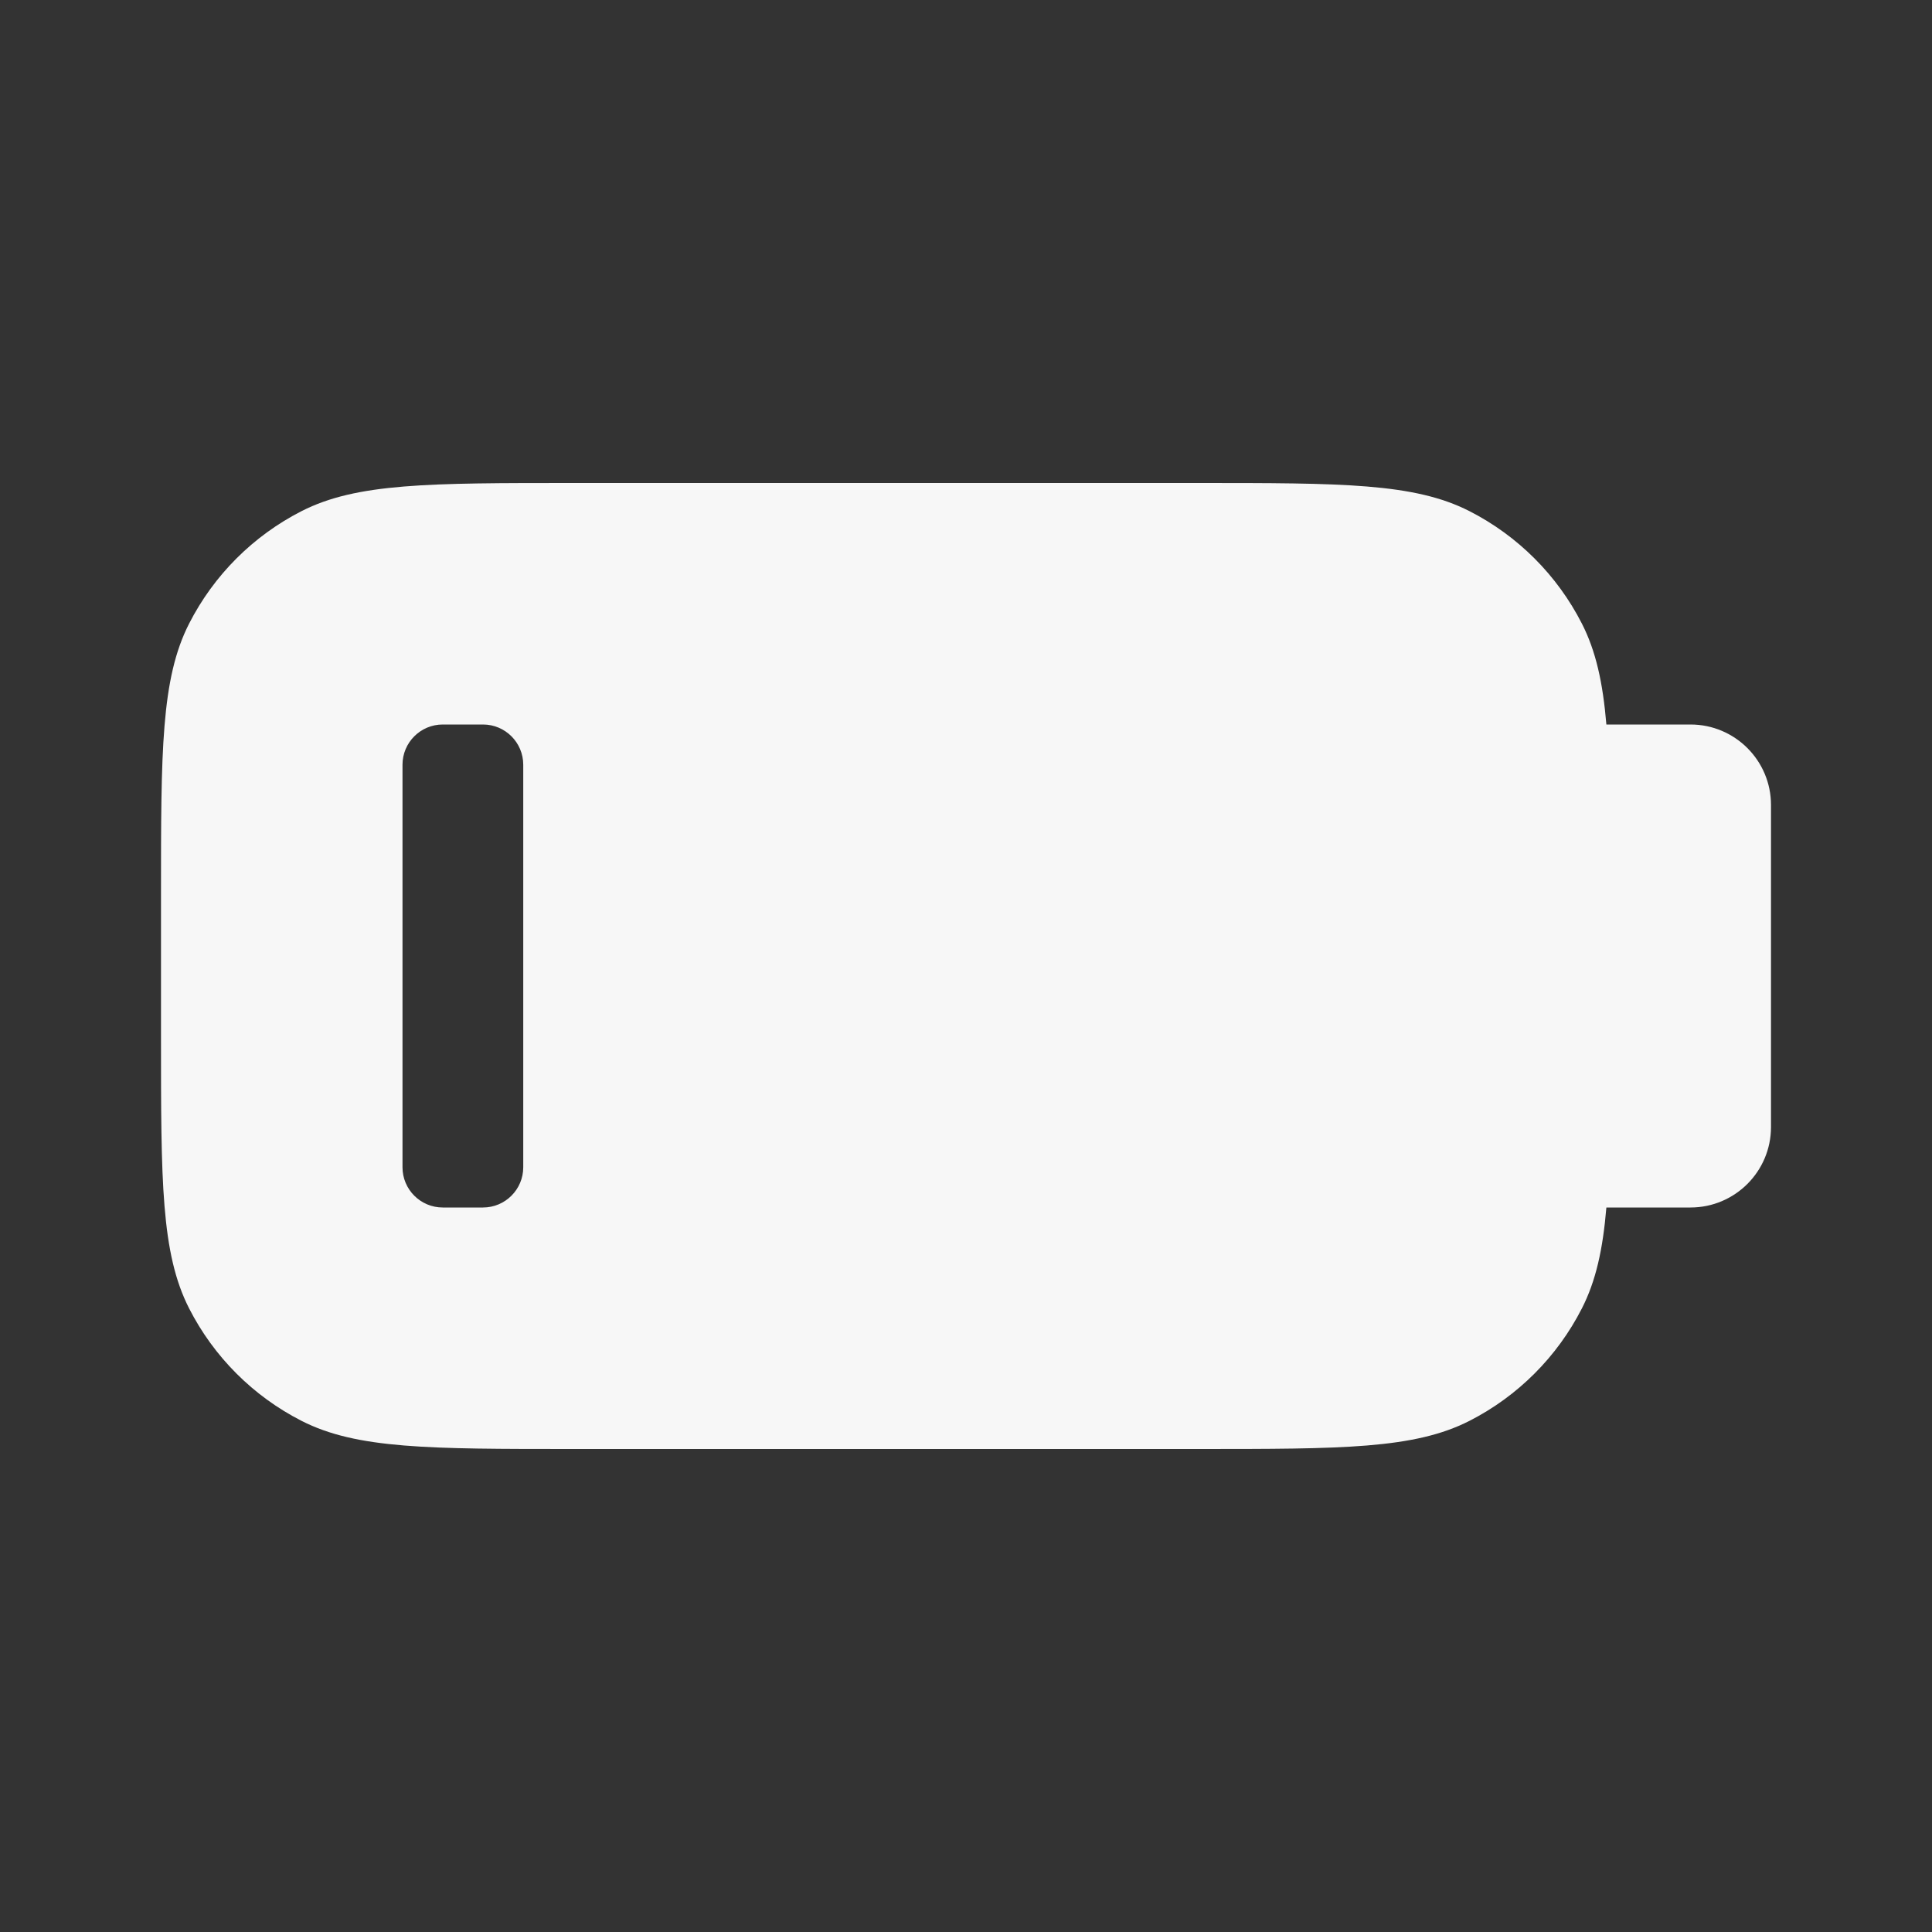 <svg width="24" height="24" viewBox="0 0 24 24" fill="none" xmlns="http://www.w3.org/2000/svg">
<rect x="0" y="0" width="24" height="24" fill="#333333" stroke="none"/>
<path fill-rule="evenodd" clip-rule="evenodd" d="M21 9C21.552 9 22 9.448 22 10V14C22 14.552 21.552 15 21 15H19.955C19.911 15.524 19.824 15.914 19.651 16.253C19.344 16.855 18.855 17.344 18.253 17.651C17.568 18 16.672 18 14.88 18H7.12C5.328 18 4.432 18 3.747 17.651C3.145 17.344 2.656 16.855 2.349 16.253C2 15.568 2 14.672 2 12.88V11.12C2 9.328 2 8.432 2.349 7.747C2.656 7.145 3.145 6.656 3.747 6.349C4.432 6 5.328 6 7.12 6H14.88C16.672 6 17.568 6 18.253 6.349C18.855 6.656 19.344 7.145 19.651 7.747C19.824 8.086 19.911 8.476 19.955 9H21ZM6.5 9.5C6.5 9.224 6.276 9 6 9H5.5C5.224 9 5 9.224 5 9.5V14.5C5 14.776 5.224 15 5.5 15H6C6.276 15 6.5 14.776 6.5 14.5V9.5Z" fill="white" fill-opacity="0.96"/>
</svg>
